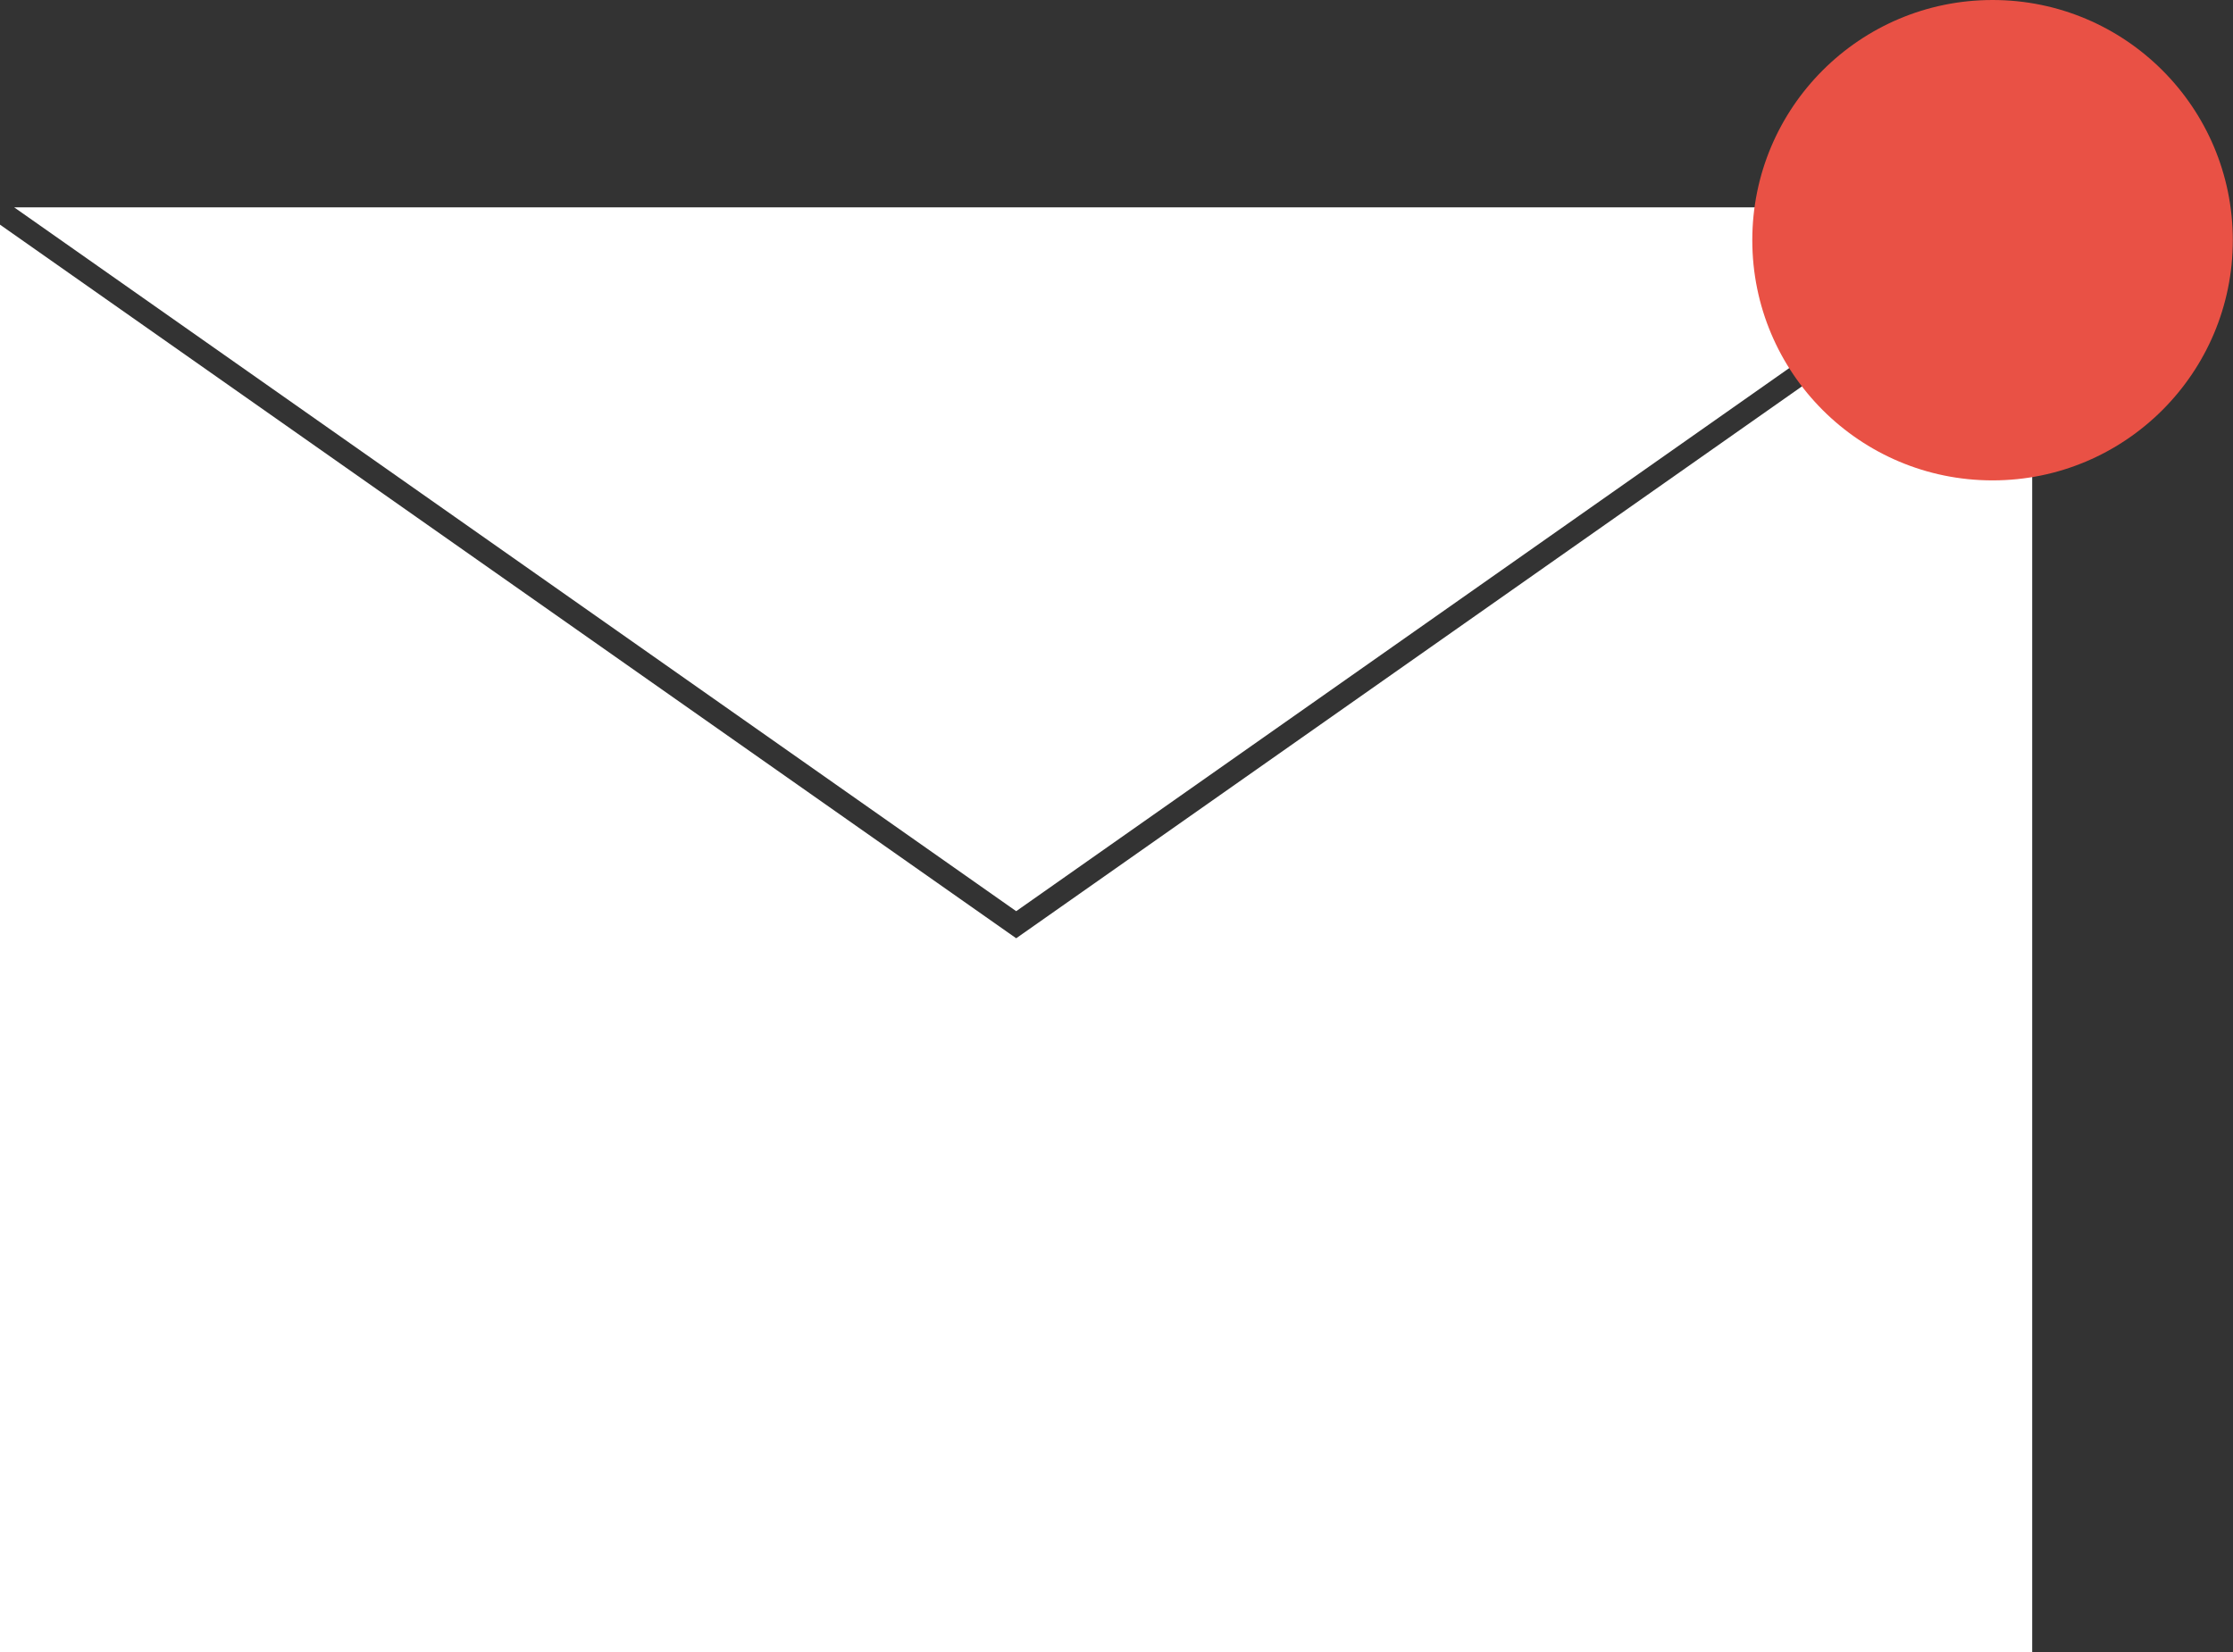 <svg xmlns="http://www.w3.org/2000/svg" viewBox="0 0 112.09 82.96"><rect x="0" y="0" width="112.09" height="82.96" fill="#333333" stroke="none"/><defs><style>.cls-1{fill:#fff;}.cls-2{fill:#e95145;}</style></defs><title>Envelope-icon2</title><g id="Layer_2" data-name="Layer 2"><g id="Layer_1-2" data-name="Layer 1"><polygon class="cls-1" points="101.3 10.41 51.01 45.75 0.71 10.41 101.3 10.41"/><polygon class="cls-1" points="102.01 11.28 102.01 82.96 0 82.96 0 11.28 51.01 47.11 102.01 11.28"/><circle class="cls-2" cx="100.02" cy="12.06" r="12.06"/></g></g></svg>
